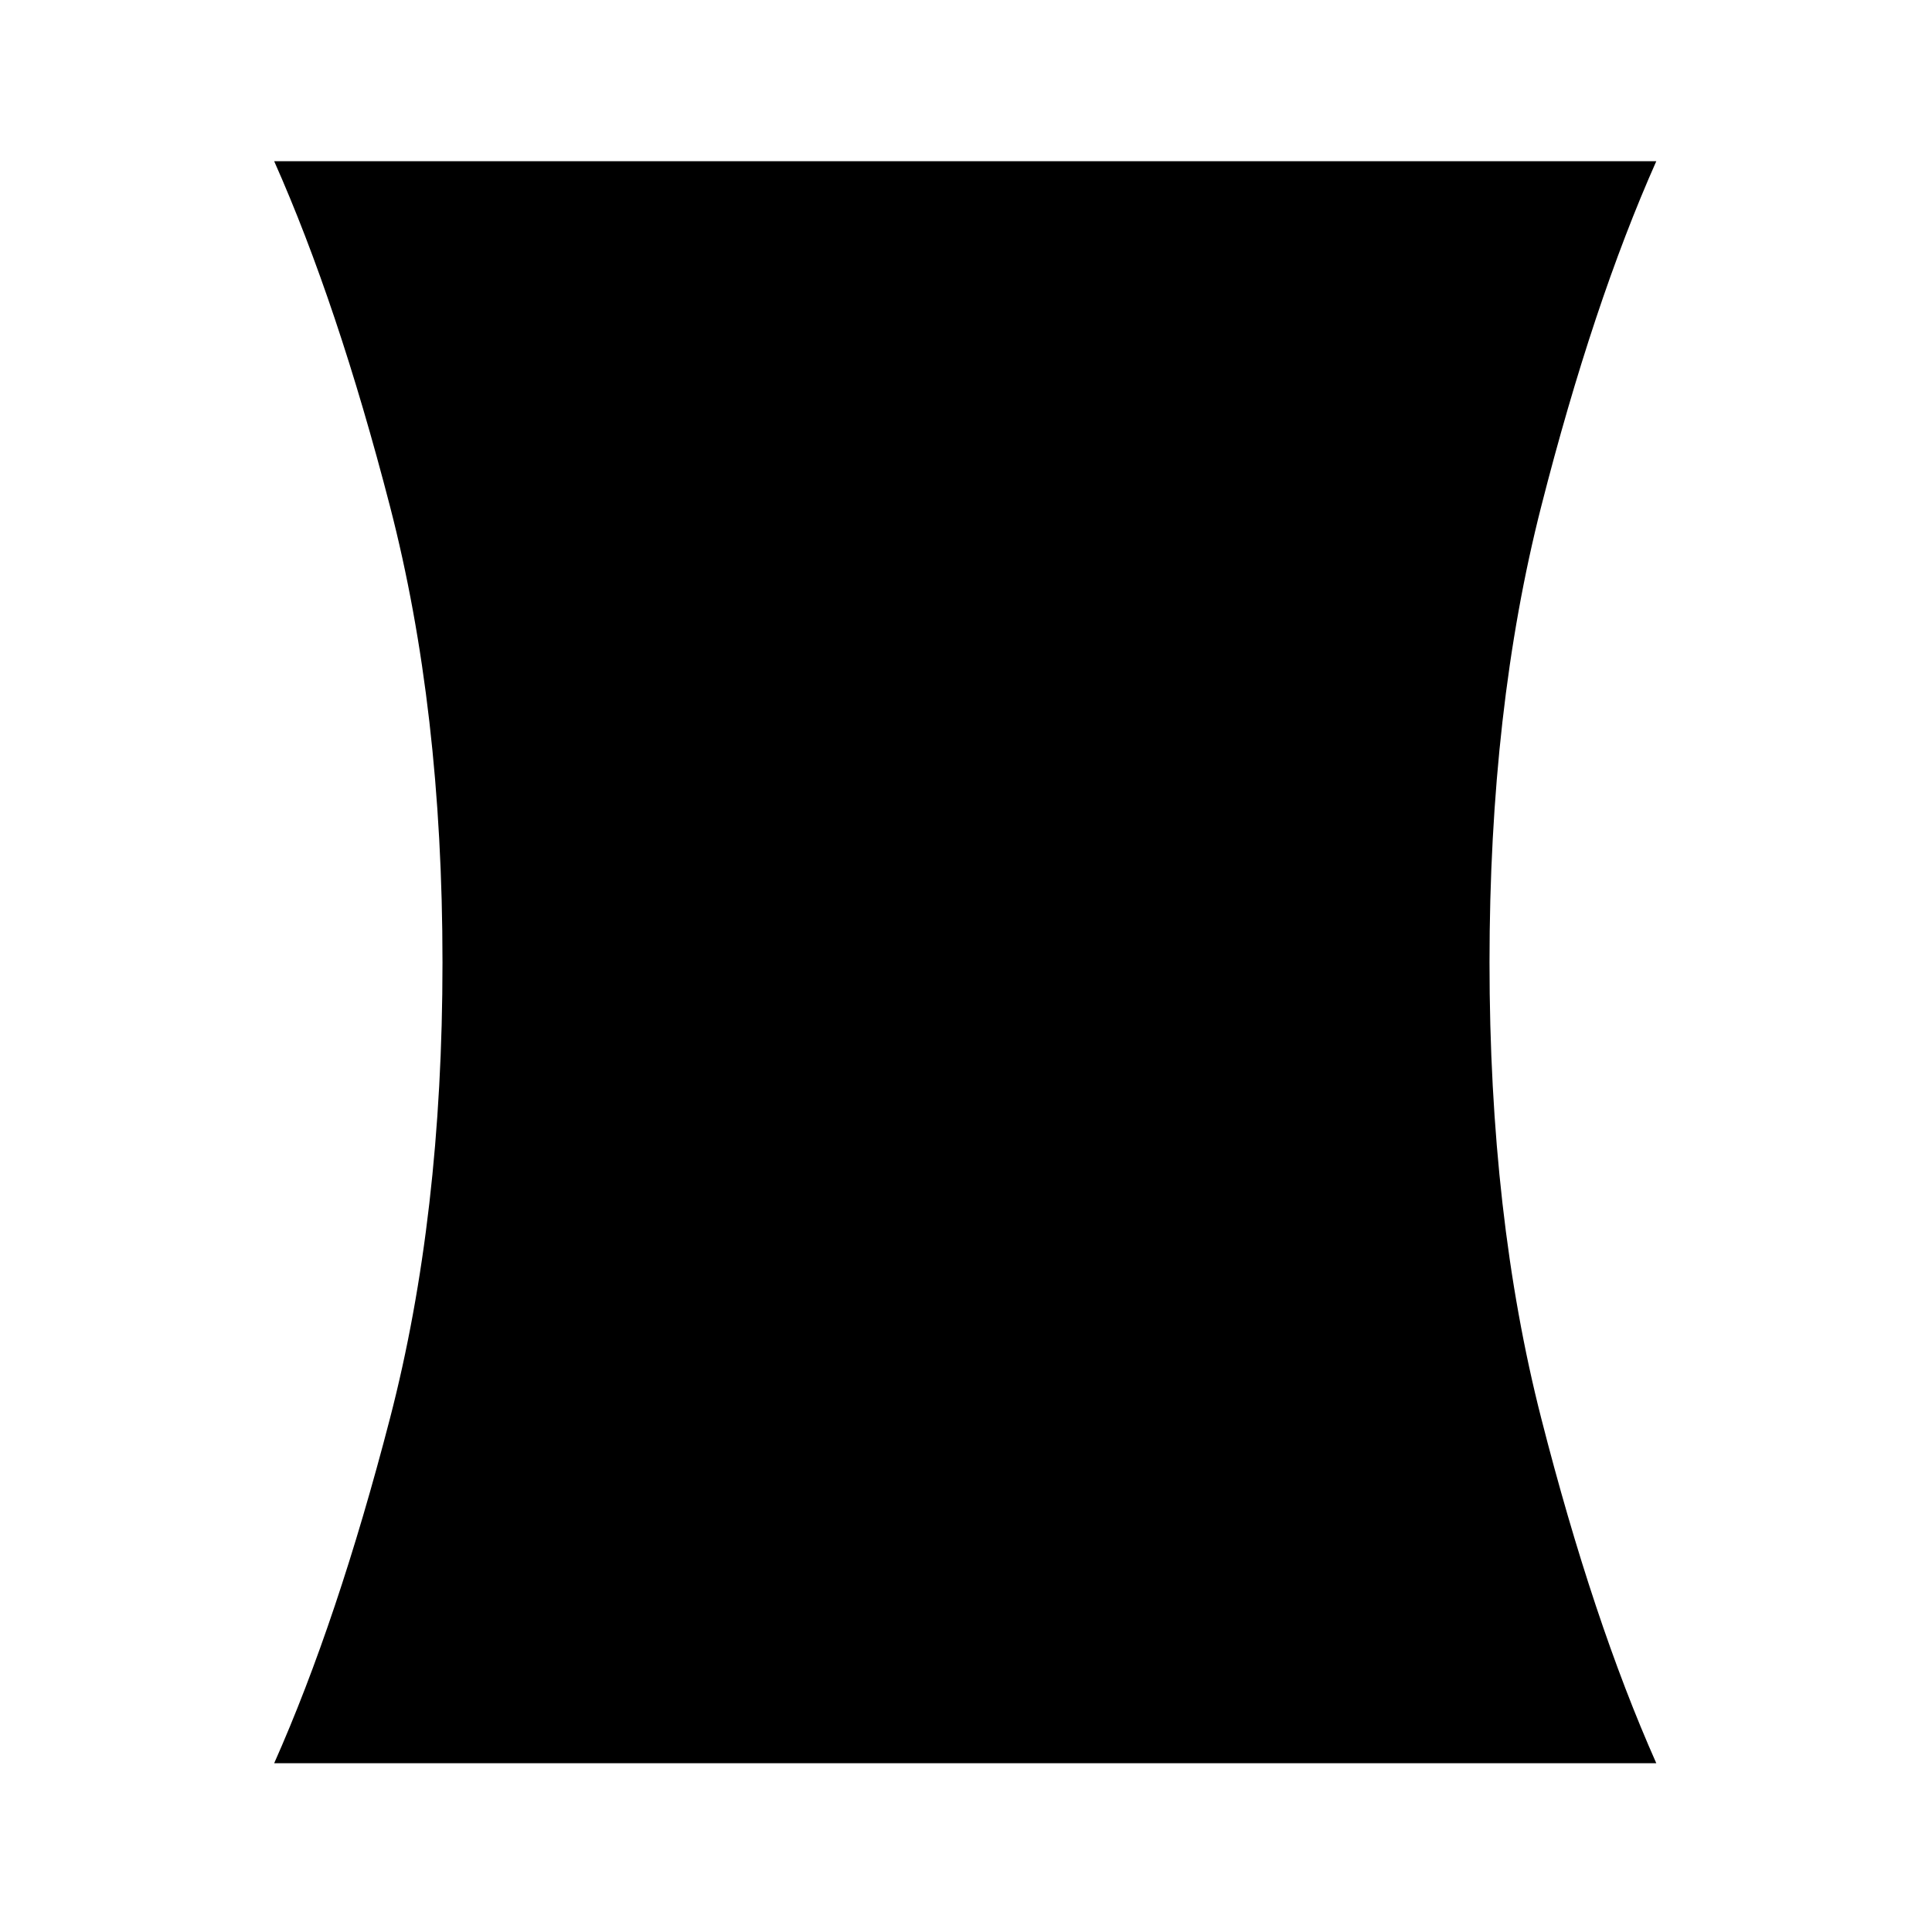 <svg xmlns="http://www.w3.org/2000/svg" height="24" viewBox="0 -960 960 960" width="24"><path d="M136.24-83.87q31.46-70.76 57.54-171.36 26.09-100.6 26.09-226.53 0-125.94-26.09-226.65-26.08-100.72-57.54-171.48H823q-31.46 70.76-57.16 171.48-25.71 100.71-25.71 226.65 0 125.93 25.71 226.53 25.7 100.6 57.16 171.36H136.24Z"/></svg>